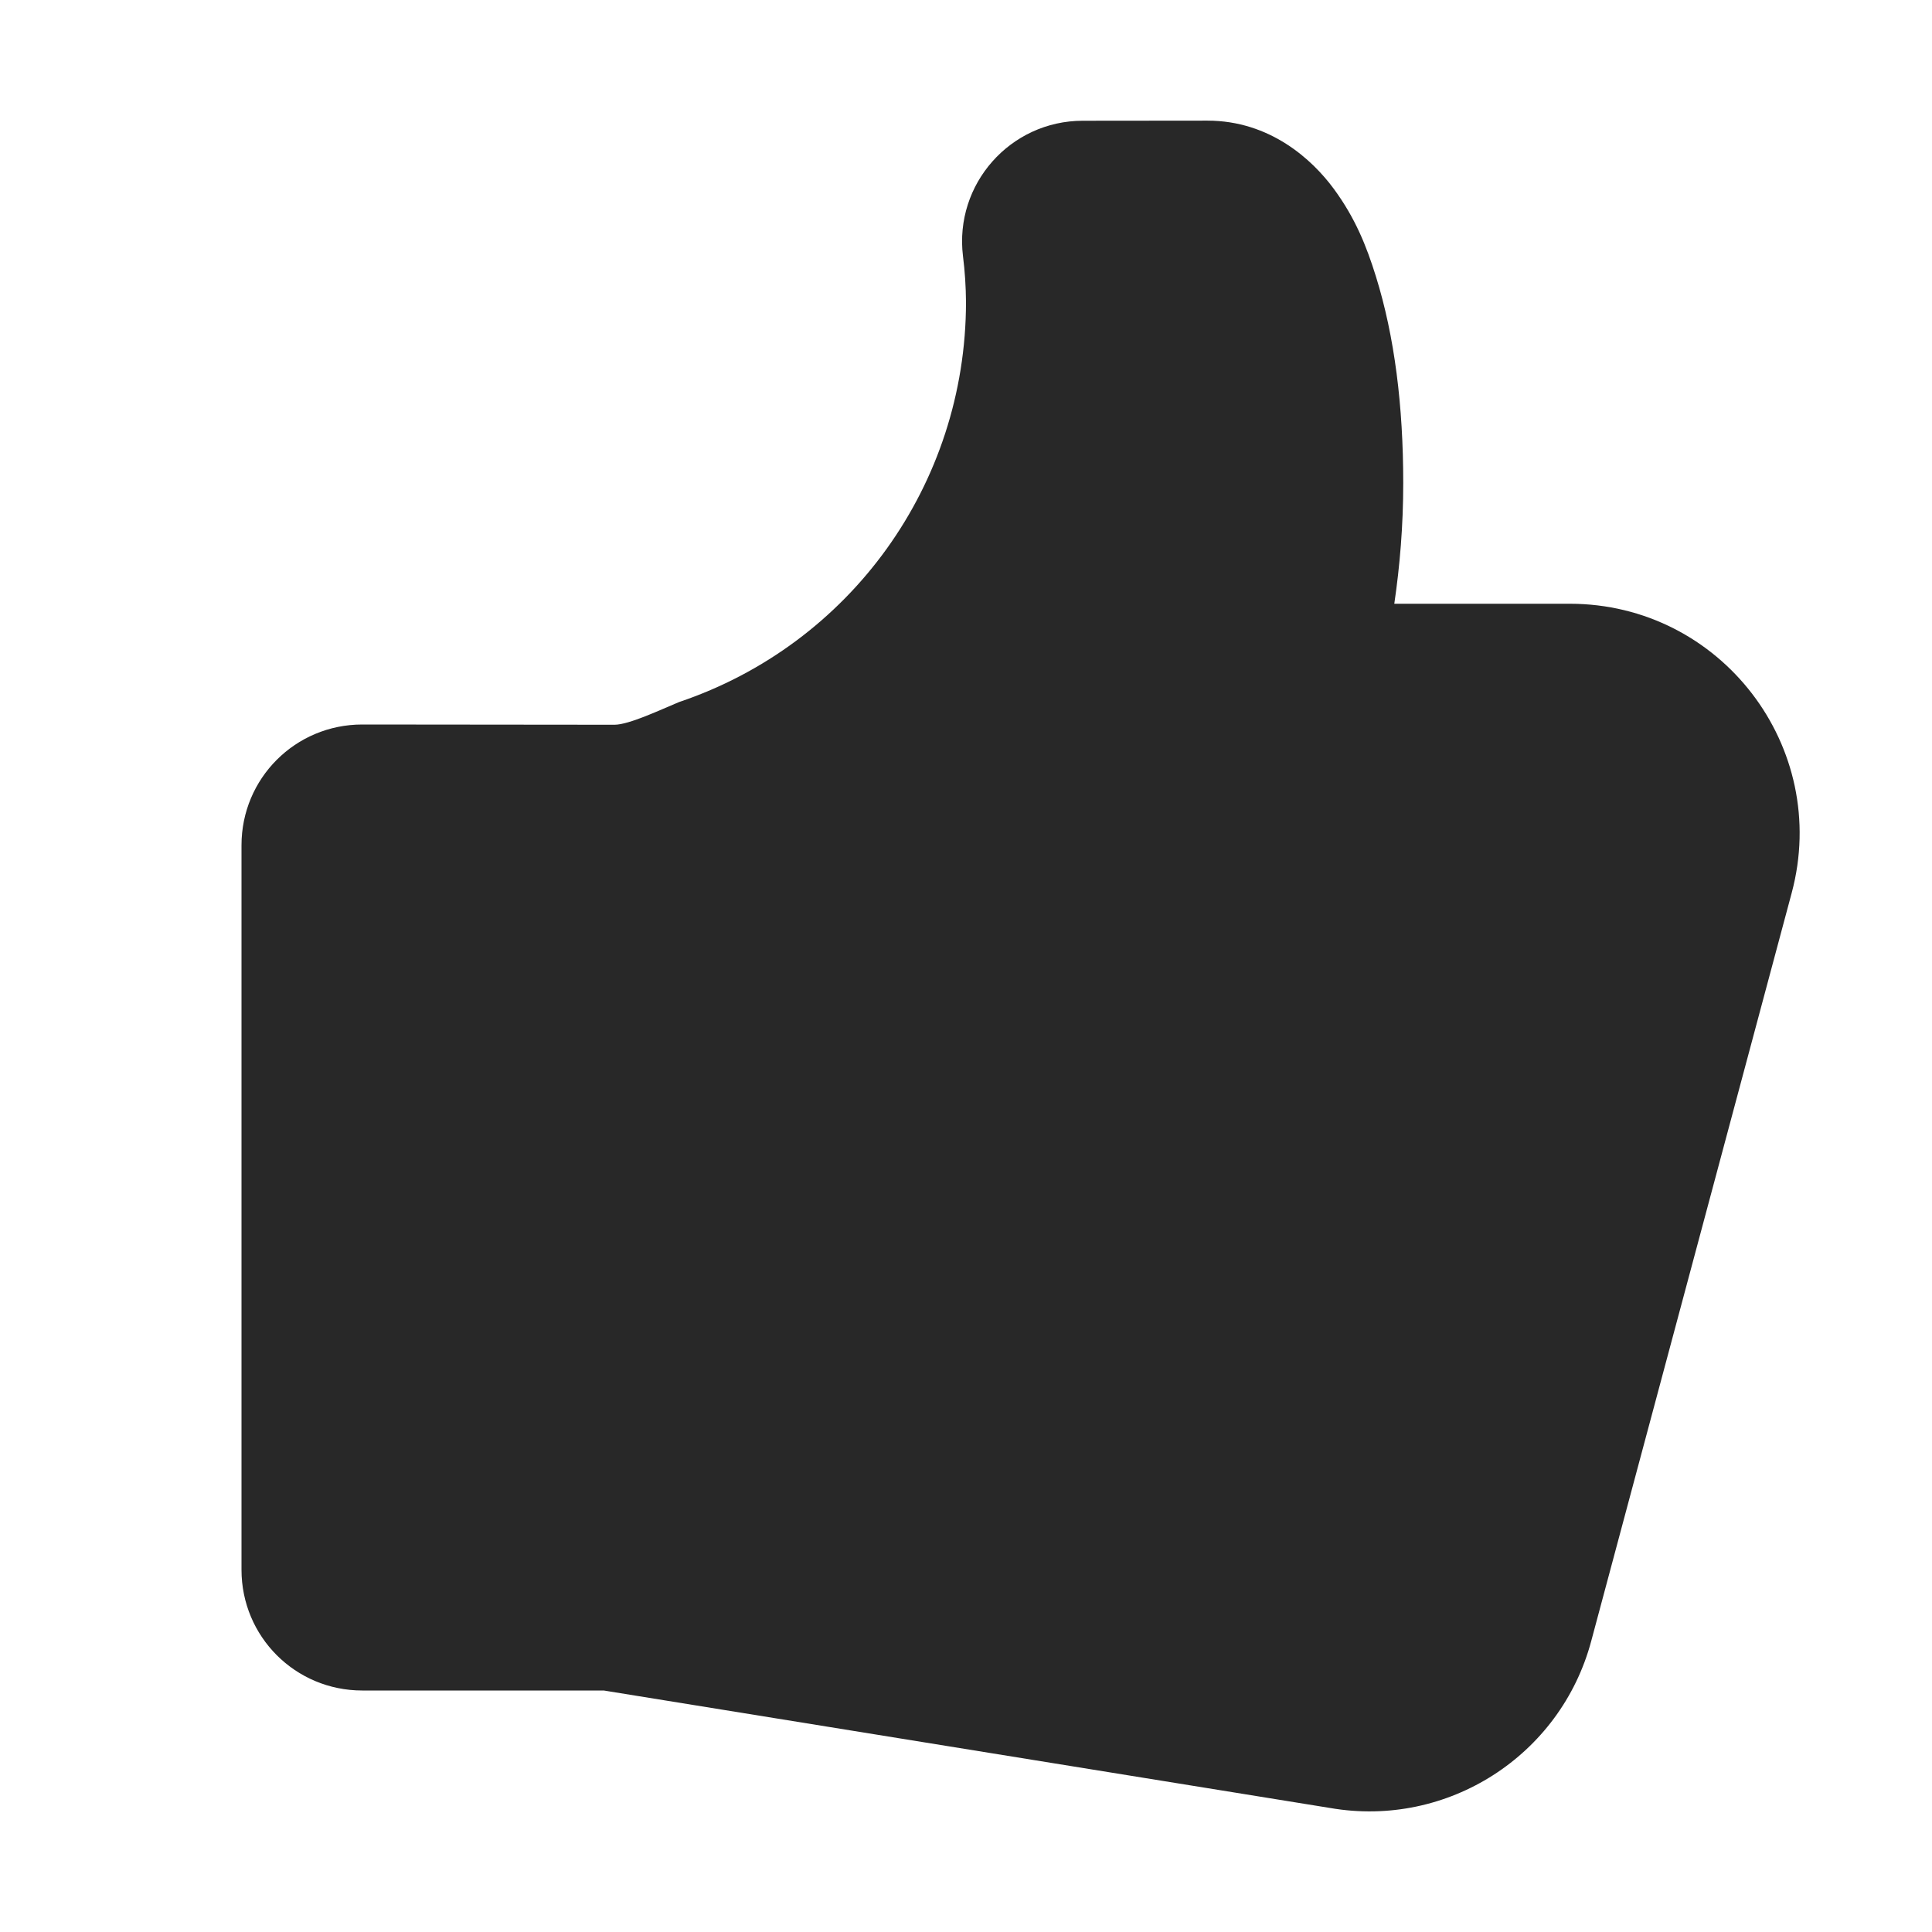 <svg width="16" height="16" version="1.1" xmlns="http://www.w3.org/2000/svg">
  <defs>
    <style type="text/css" id="current-color-scheme">.ColorScheme-Text { color:#282828; } .ColorScheme-Highlight { color:#458588; }</style>
  </defs>
  <path class="ColorScheme-Text" fill="currentColor" d="m8.967 1c-0.6 3.399e-4 -1.065 0.525-0.992 1.121 0.016 0.127 0.024 0.254 0.025 0.381-0.001 1.51-0.959 2.834-2.376 3.312-0.148 0.061-0.414 0.188-0.535 0.188l-2.089-0.002c-0.554 0-1 0.446-1 1v6c0 0.554 0.446 1 1 1h2l6.016 0.973c0.97 0.168 1.908-0.432 2.162-1.383l1.66-6.195c0.324-1.208-0.587-2.395-1.838-2.395h-1.453c0.046-0.314 0.074-0.645 0.074-1 0-0.637-0.071-1.213-0.227-1.713-0.078-0.25-0.17-0.481-0.348-0.723s-0.528-0.565-1.047-0.565z"/>
</svg>

